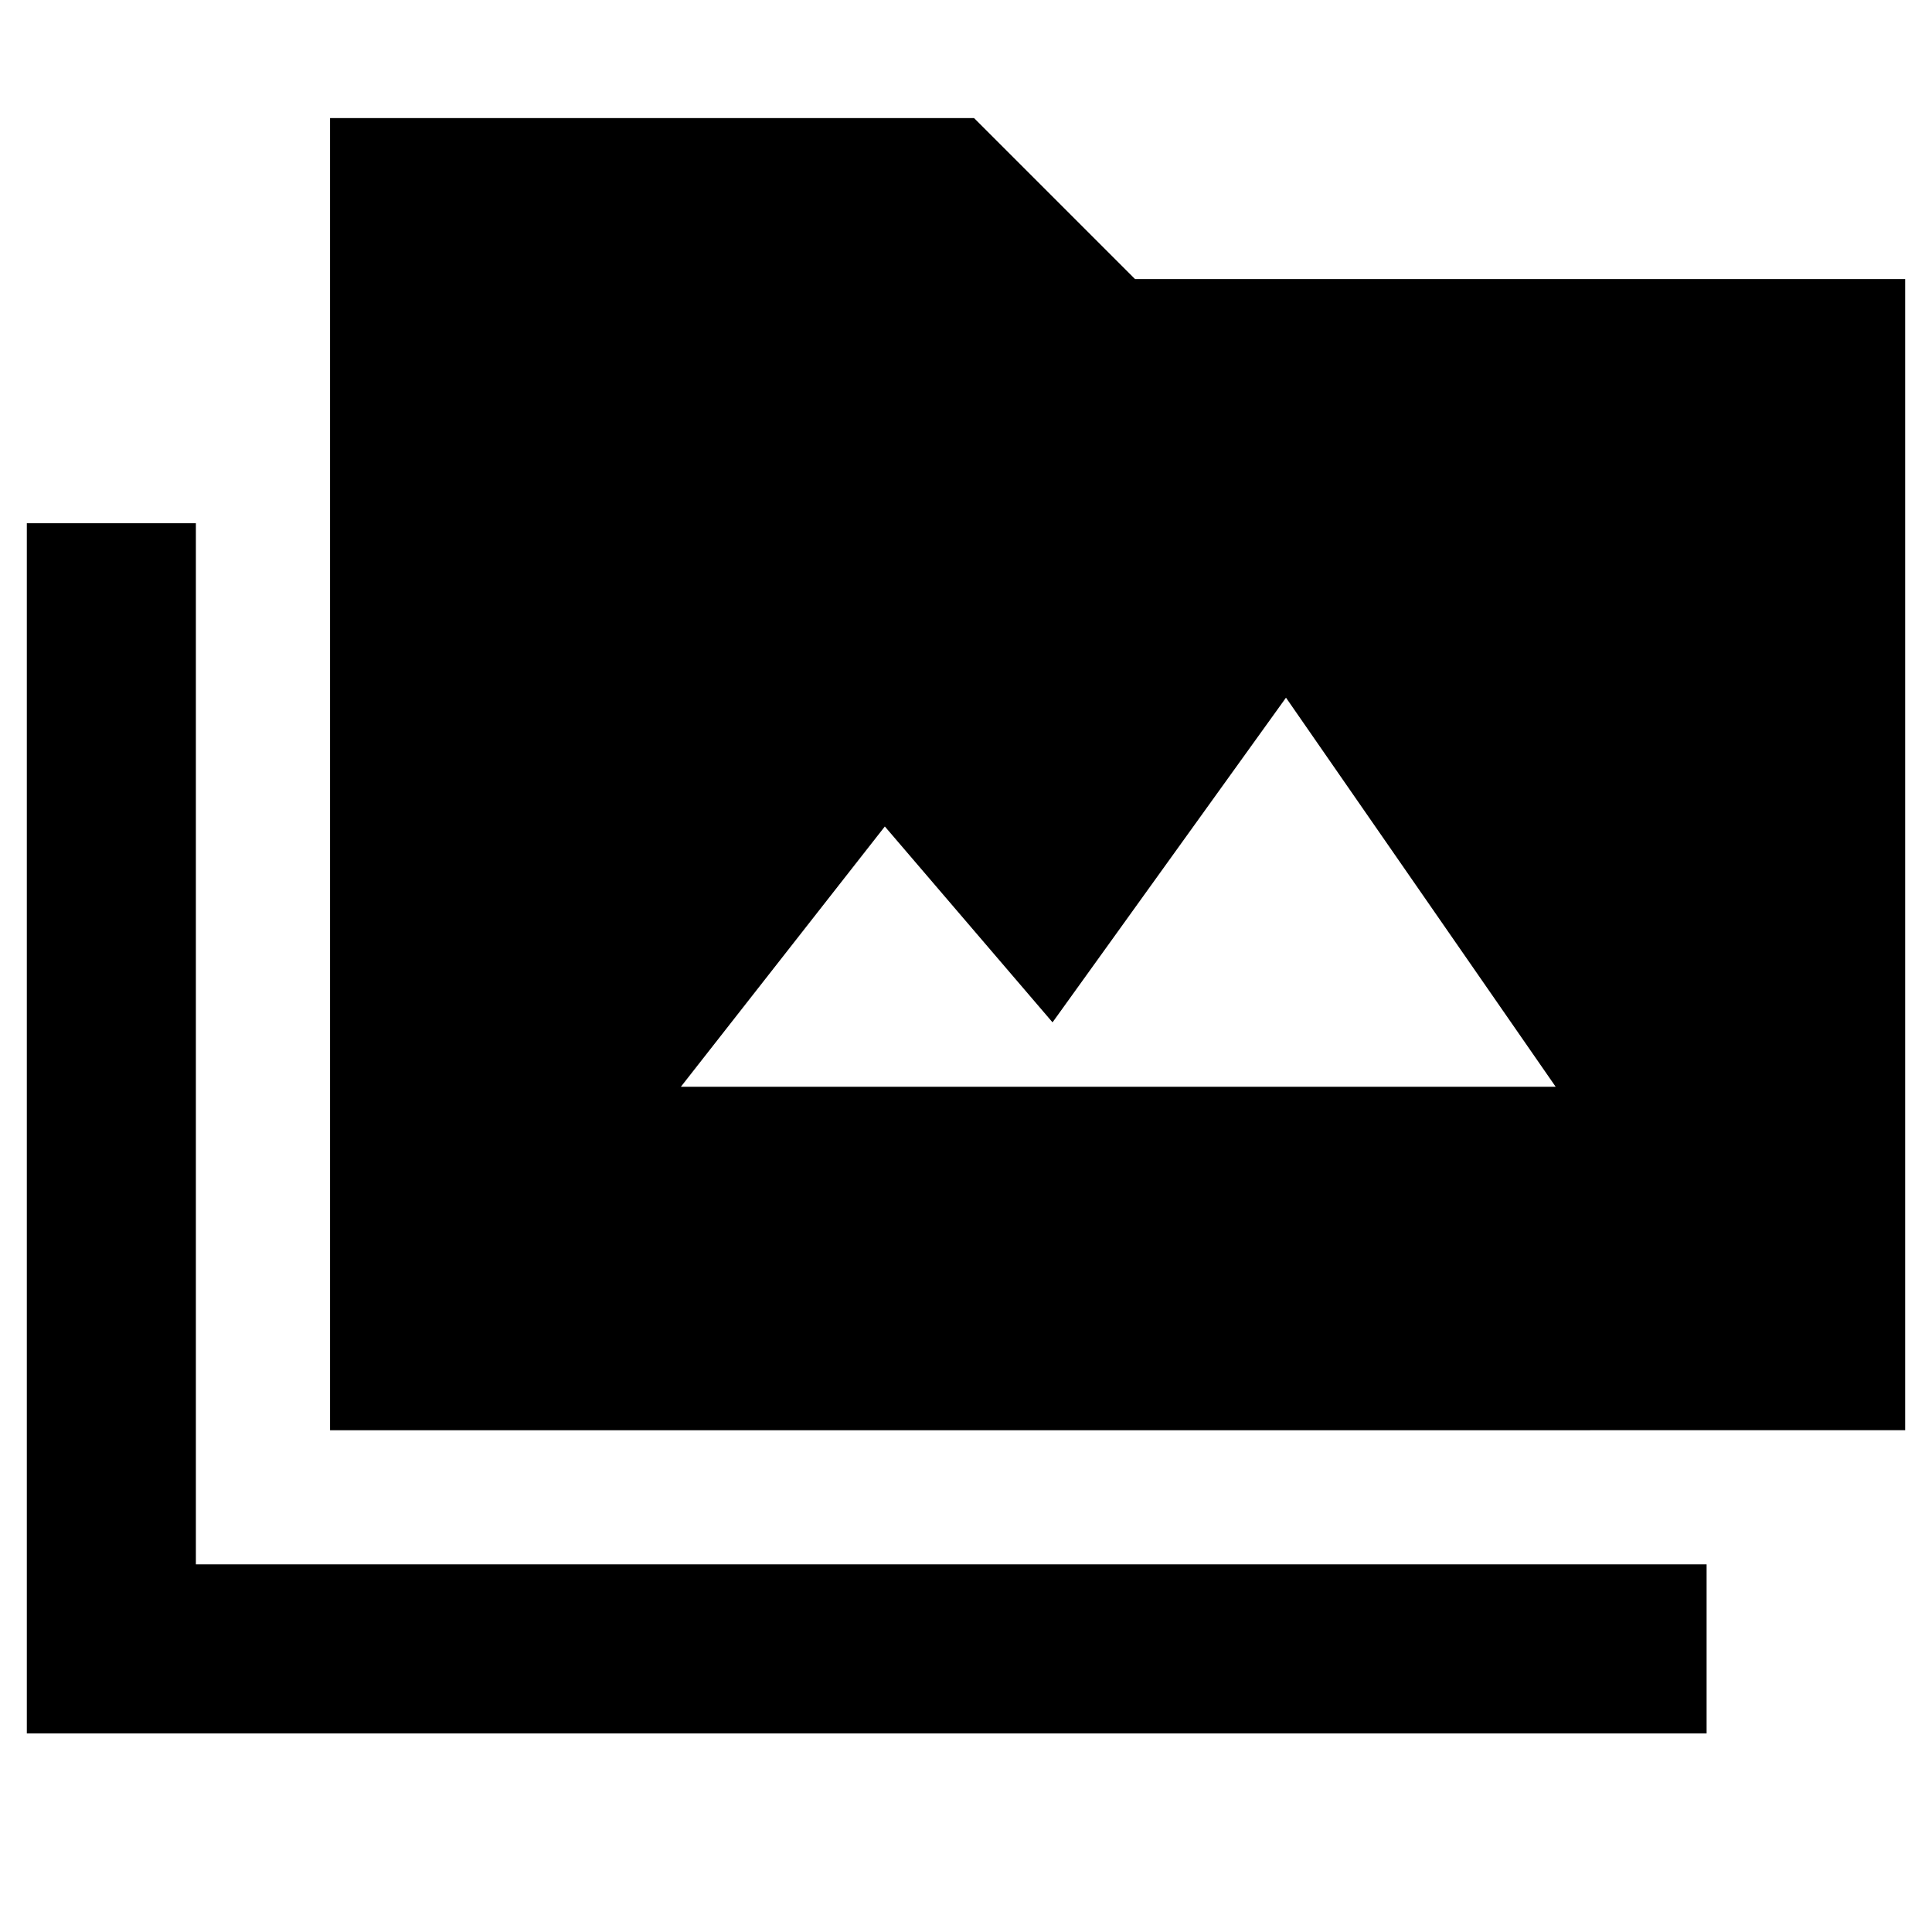 <svg xmlns="http://www.w3.org/2000/svg" height="40" viewBox="0 -960 960 960" width="40"><path d="M13.33-98.67V-700h84v517.33H848v84H13.33ZM164-249.33v-652h320l80 80h382.67v572H164ZM338.33-420H773L639-613.33 523-452l-83.33-97.33L338.33-420Z"/></svg>